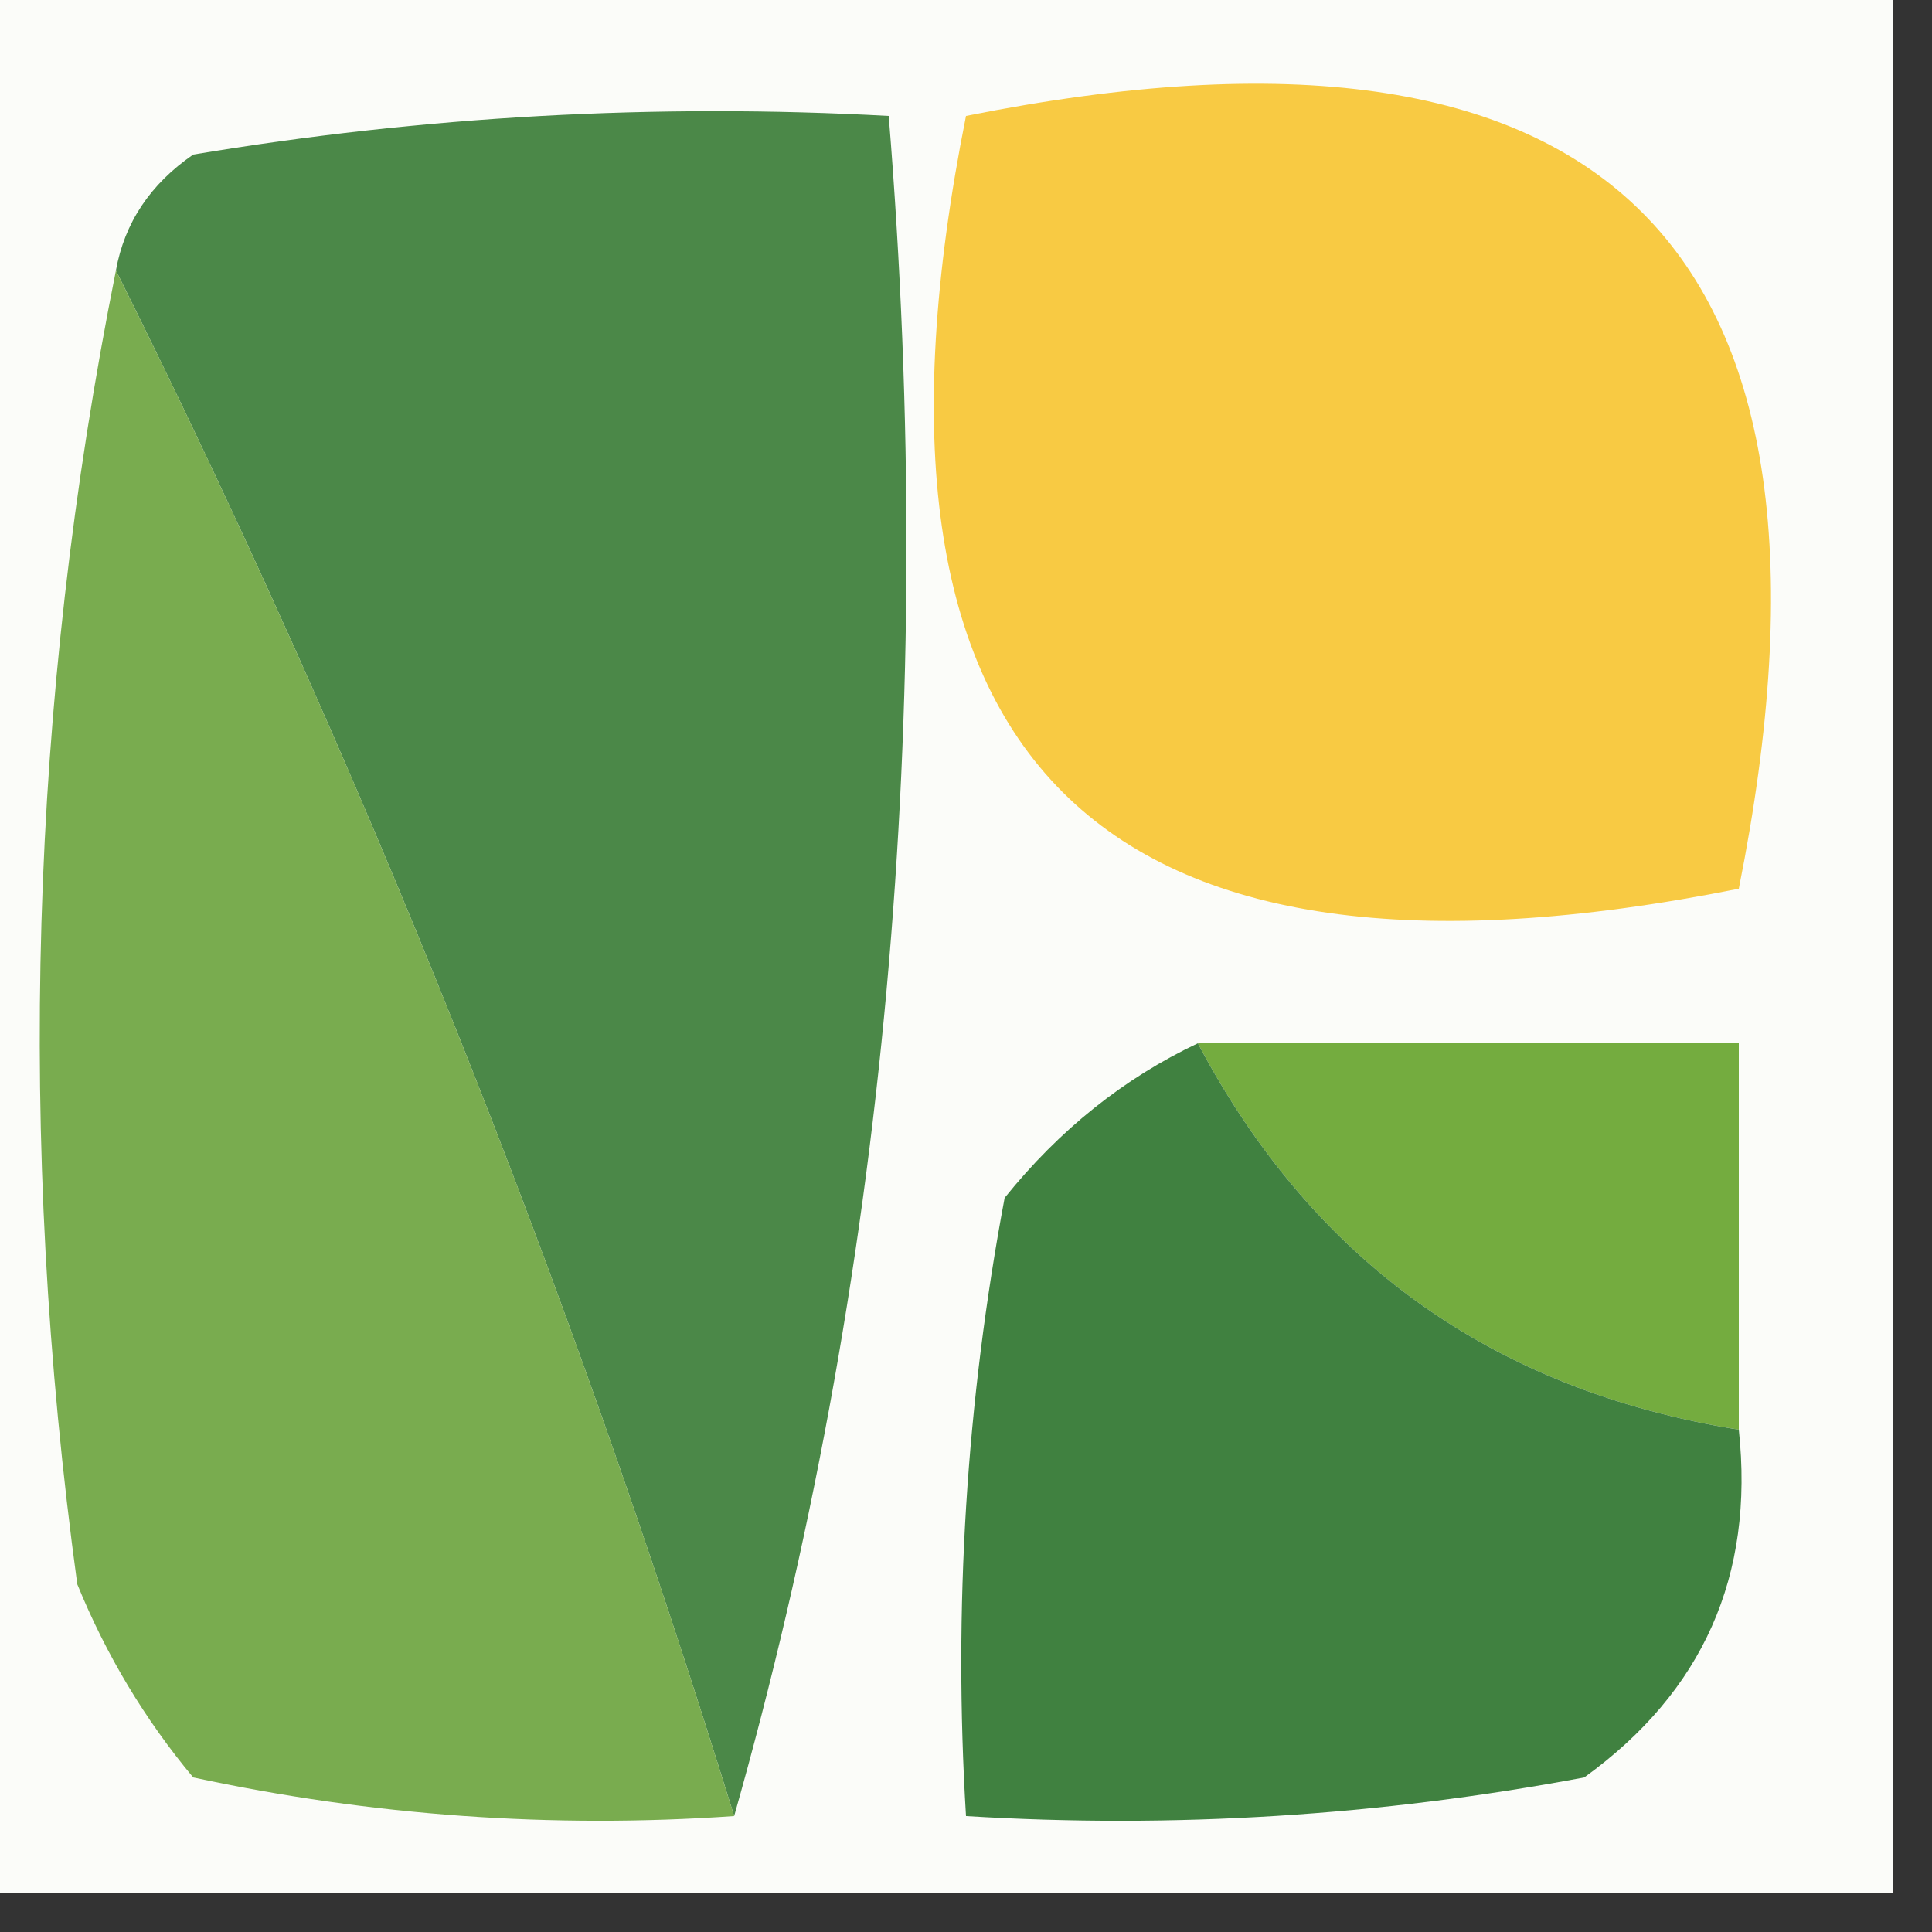 <?xml version="1.0" encoding="UTF-8"?>
<!DOCTYPE svg PUBLIC "-//W3C//DTD SVG 1.1//EN" "http://www.w3.org/Graphics/SVG/1.1/DTD/svg11.dtd">
<svg xmlns="http://www.w3.org/2000/svg" version="1.1" width="25px" height="25px" style="shape-rendering:geometricPrecision; text-rendering:geometricPrecision; image-rendering:optimizeQuality; fill-rule:evenodd; clip-rule:evenodd" xmlns:xlink="http://www.w3.org/1999/xlink">
<rect width="100%" height="100%" fill="#333333" stroke="none"/>
<g><path style="opacity:1" fill="#fbfcf9" d="M -0.5,-0.5 C 7.833,-0.5 16.167,-0.5 24.5,-0.5C 24.5,7.833 24.5,16.167 24.5,24.5C 16.167,24.5 7.833,24.5 -0.5,24.5C -0.5,16.167 -0.5,7.833 -0.5,-0.5 Z"/></g>
<g><path style="opacity:1" fill="#f8ca43" d="M 12.5,1.5 C 20.833,-0.167 24.167,3.167 22.5,11.5C 14.167,13.167 10.833,9.833 12.5,1.5 Z"/></g>
<g><path style="opacity:1" fill="#4b8848" d="M 9.5,23.5 C 7.349,16.545 4.682,9.878 1.5,3.5C 1.611,2.883 1.944,2.383 2.5,2C 5.482,1.502 8.482,1.335 11.5,1.5C 12.13,9.243 11.463,16.576 9.5,23.5 Z"/></g>
<g><path style="opacity:1" fill="#74ac3f" d="M 15.5,13.5 C 17.833,13.5 20.167,13.5 22.5,13.5C 22.5,15.167 22.5,16.833 22.5,18.5C 19.326,17.99 16.992,16.323 15.5,13.5 Z"/></g>
<g><path style="opacity:1" fill="#79ac4f" d="M 1.5,3.5 C 4.682,9.878 7.349,16.545 9.5,23.5C 7.143,23.663 4.81,23.497 2.5,23C 1.874,22.25 1.374,21.416 1,20.5C 0.215,14.751 0.382,9.084 1.5,3.5 Z"/></g>
<g><path style="opacity:1" fill="#408140" d="M 15.5,13.5 C 16.992,16.323 19.326,17.99 22.5,18.5C 22.703,20.39 22.037,21.89 20.5,23C 17.854,23.497 15.187,23.664 12.5,23.5C 12.336,20.813 12.503,18.146 13,15.5C 13.708,14.62 14.542,13.953 15.5,13.5 Z"/></g>
</svg>
